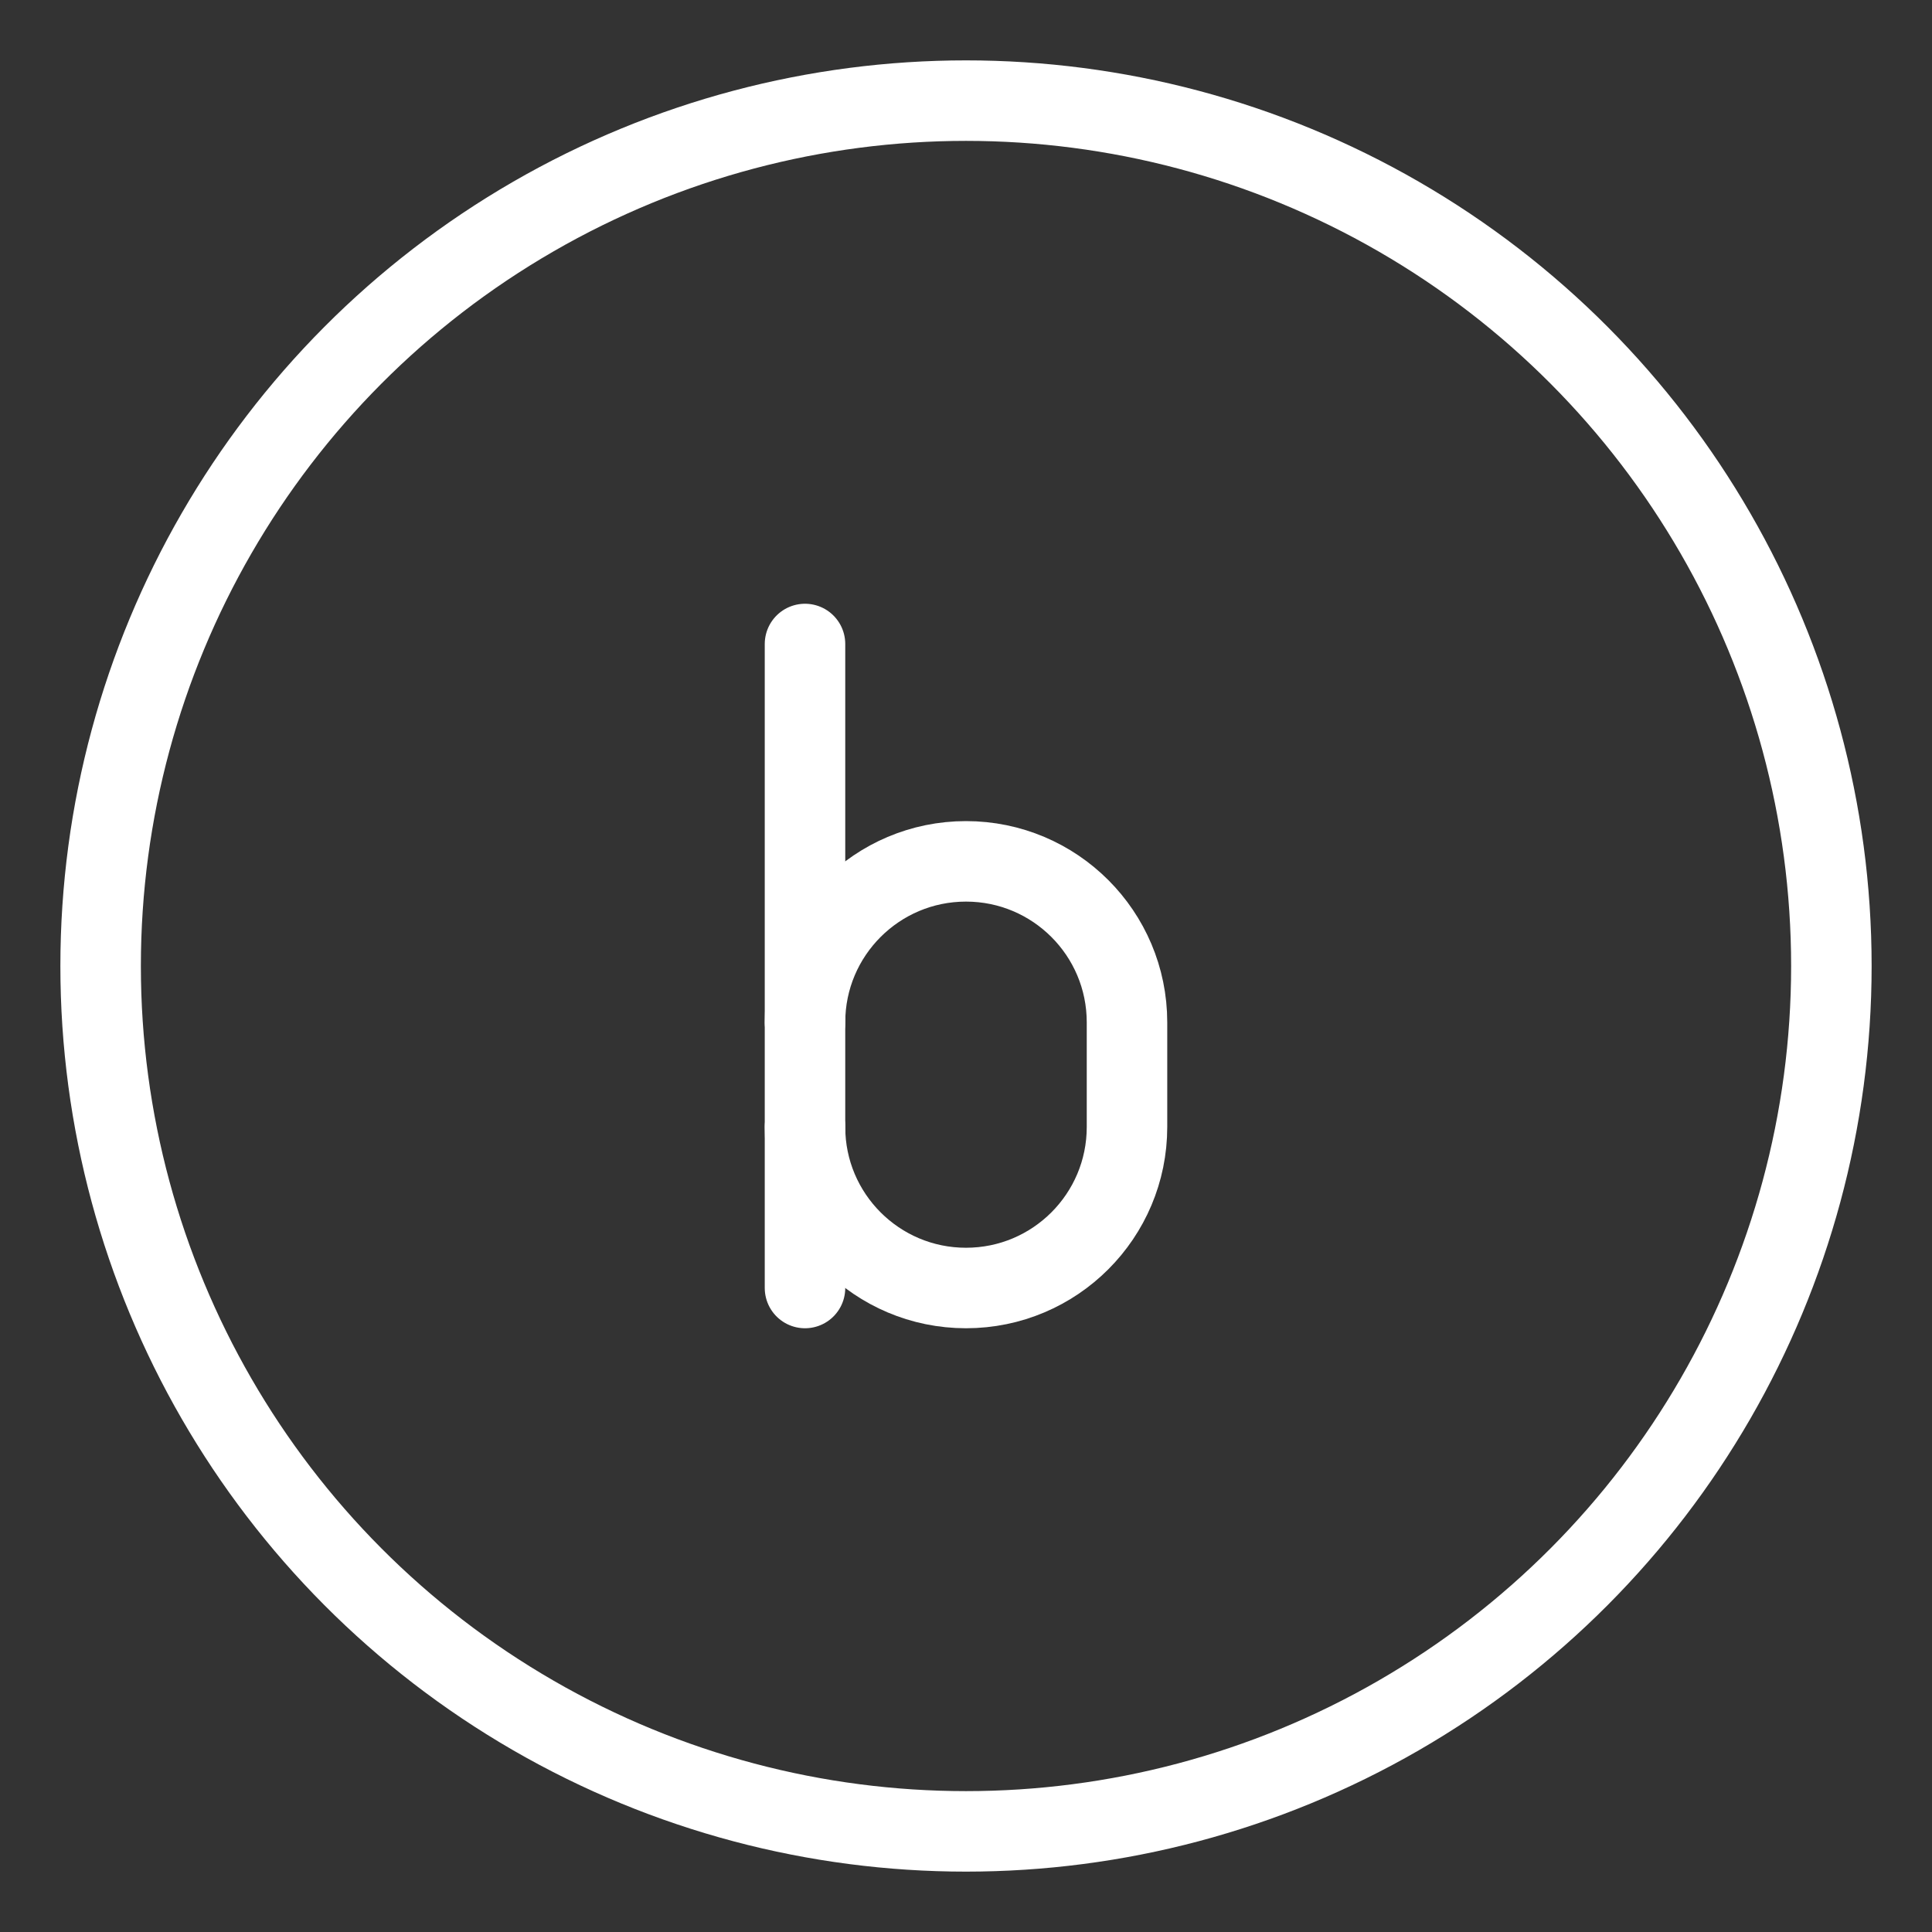<?xml version="1.0" encoding="UTF-8"?><svg xmlns="http://www.w3.org/2000/svg" viewBox="0 0 48 48"><rect x="0" y="0" width="48" height="48" fill="#333333" stroke="none"/><defs><style>.c{stroke-width:2px;fill:none;stroke:#fff;stroke-linecap:round;stroke-linejoin:round;}</style></defs><g id="a"><circle class="c" cx="24" cy="24" r="21.5"/></g><g id="b"><path class="c" d="M20,25.4c0-2.209,1.791-4,4-4h0c2.209,0,4,1.791,4,4v2.6c0,2.209-1.791,4-4,4h0c-2.209,0-4-1.791-4-4"/><line class="c" x1="20" y1="32" x2="20" y2="16"/></g></svg>